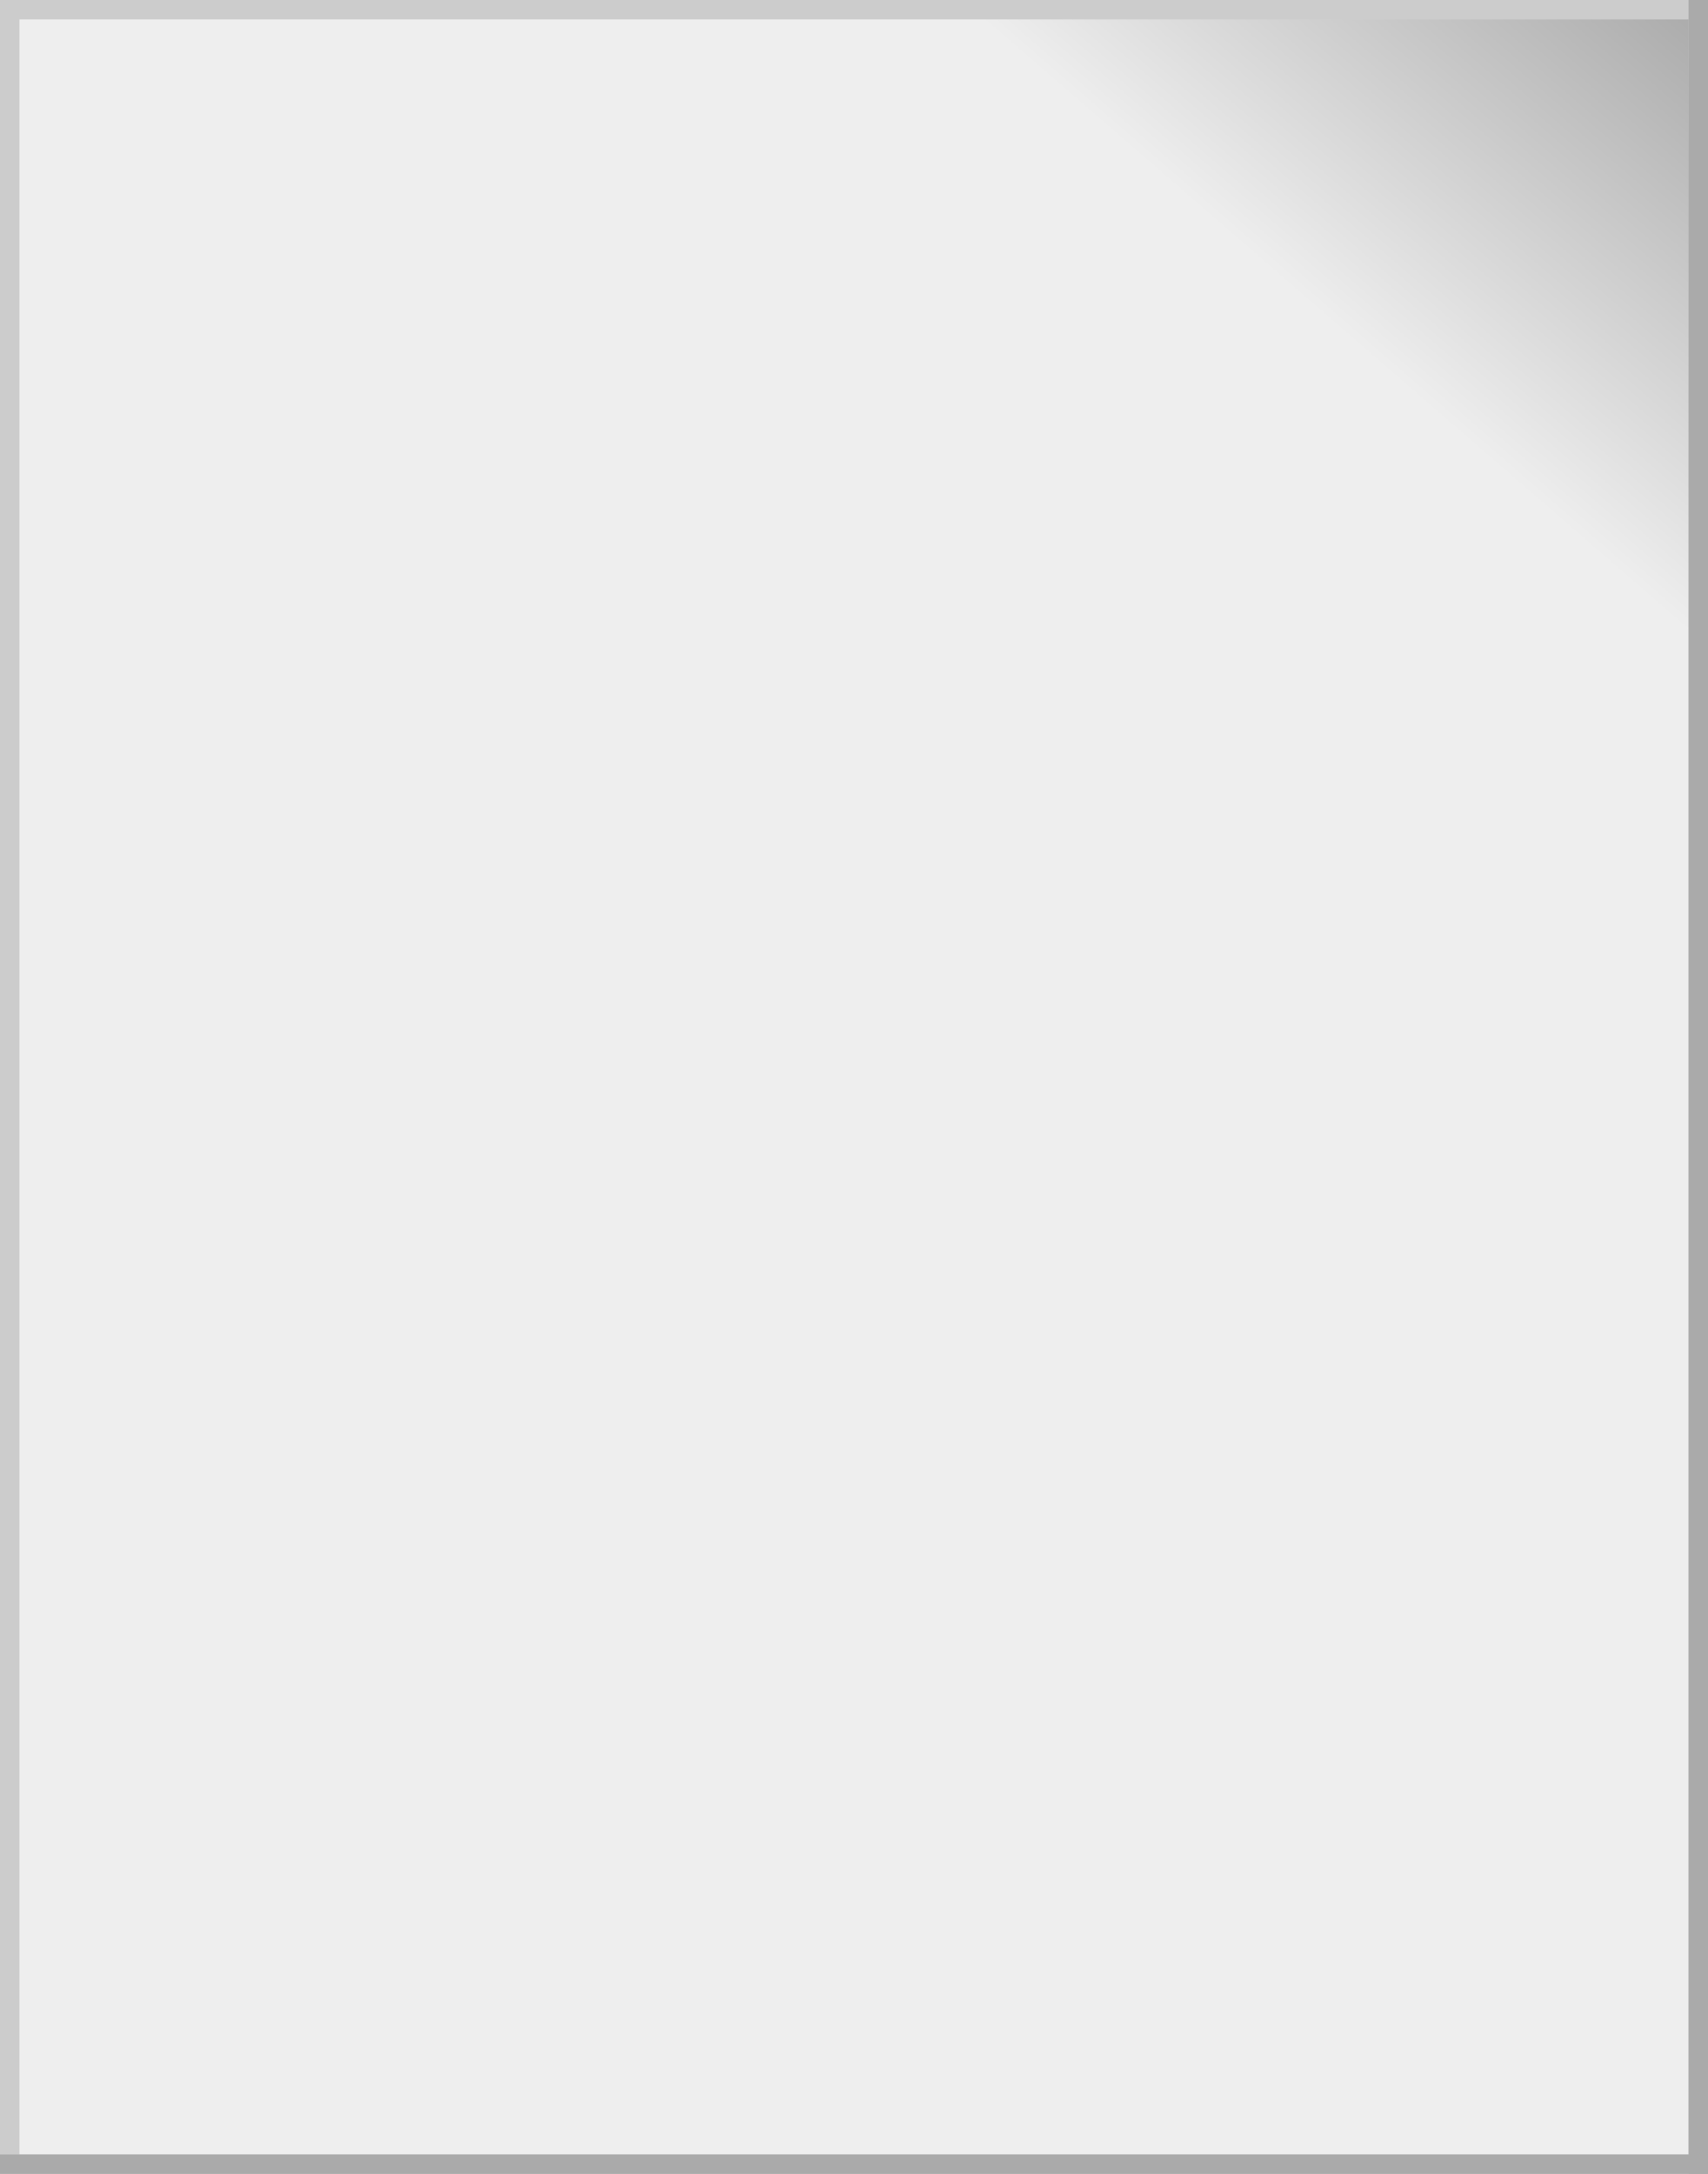 <svg xmlns="http://www.w3.org/2000/svg" width="44" height="56"><rect width="100%" height="100%" fill="#333333" stroke="none"/><defs><linearGradient id="eck" x1="100%" y1="0%" x2="30%" y2="100%"><stop offset="0%" style="stop-color:#AAA;stop-opacity:1" /><stop offset="20%" style="stop-color:#EEE;stop-opacity:1" /><stop offset="100%" style="stop-color:#EEE;stop-opacity:1" /></linearGradient></defs><rect x="0" y="0" width="44" height="56" fill="url(#eck)" stroke="#CCC" /><line x1="0" y1="56" x2="44" y2="56" stroke="#AAA" stroke-width="1" /><line x1="44" y1="0" x2="44" y2="56" stroke="#AAA" stroke-width="1" /></svg>